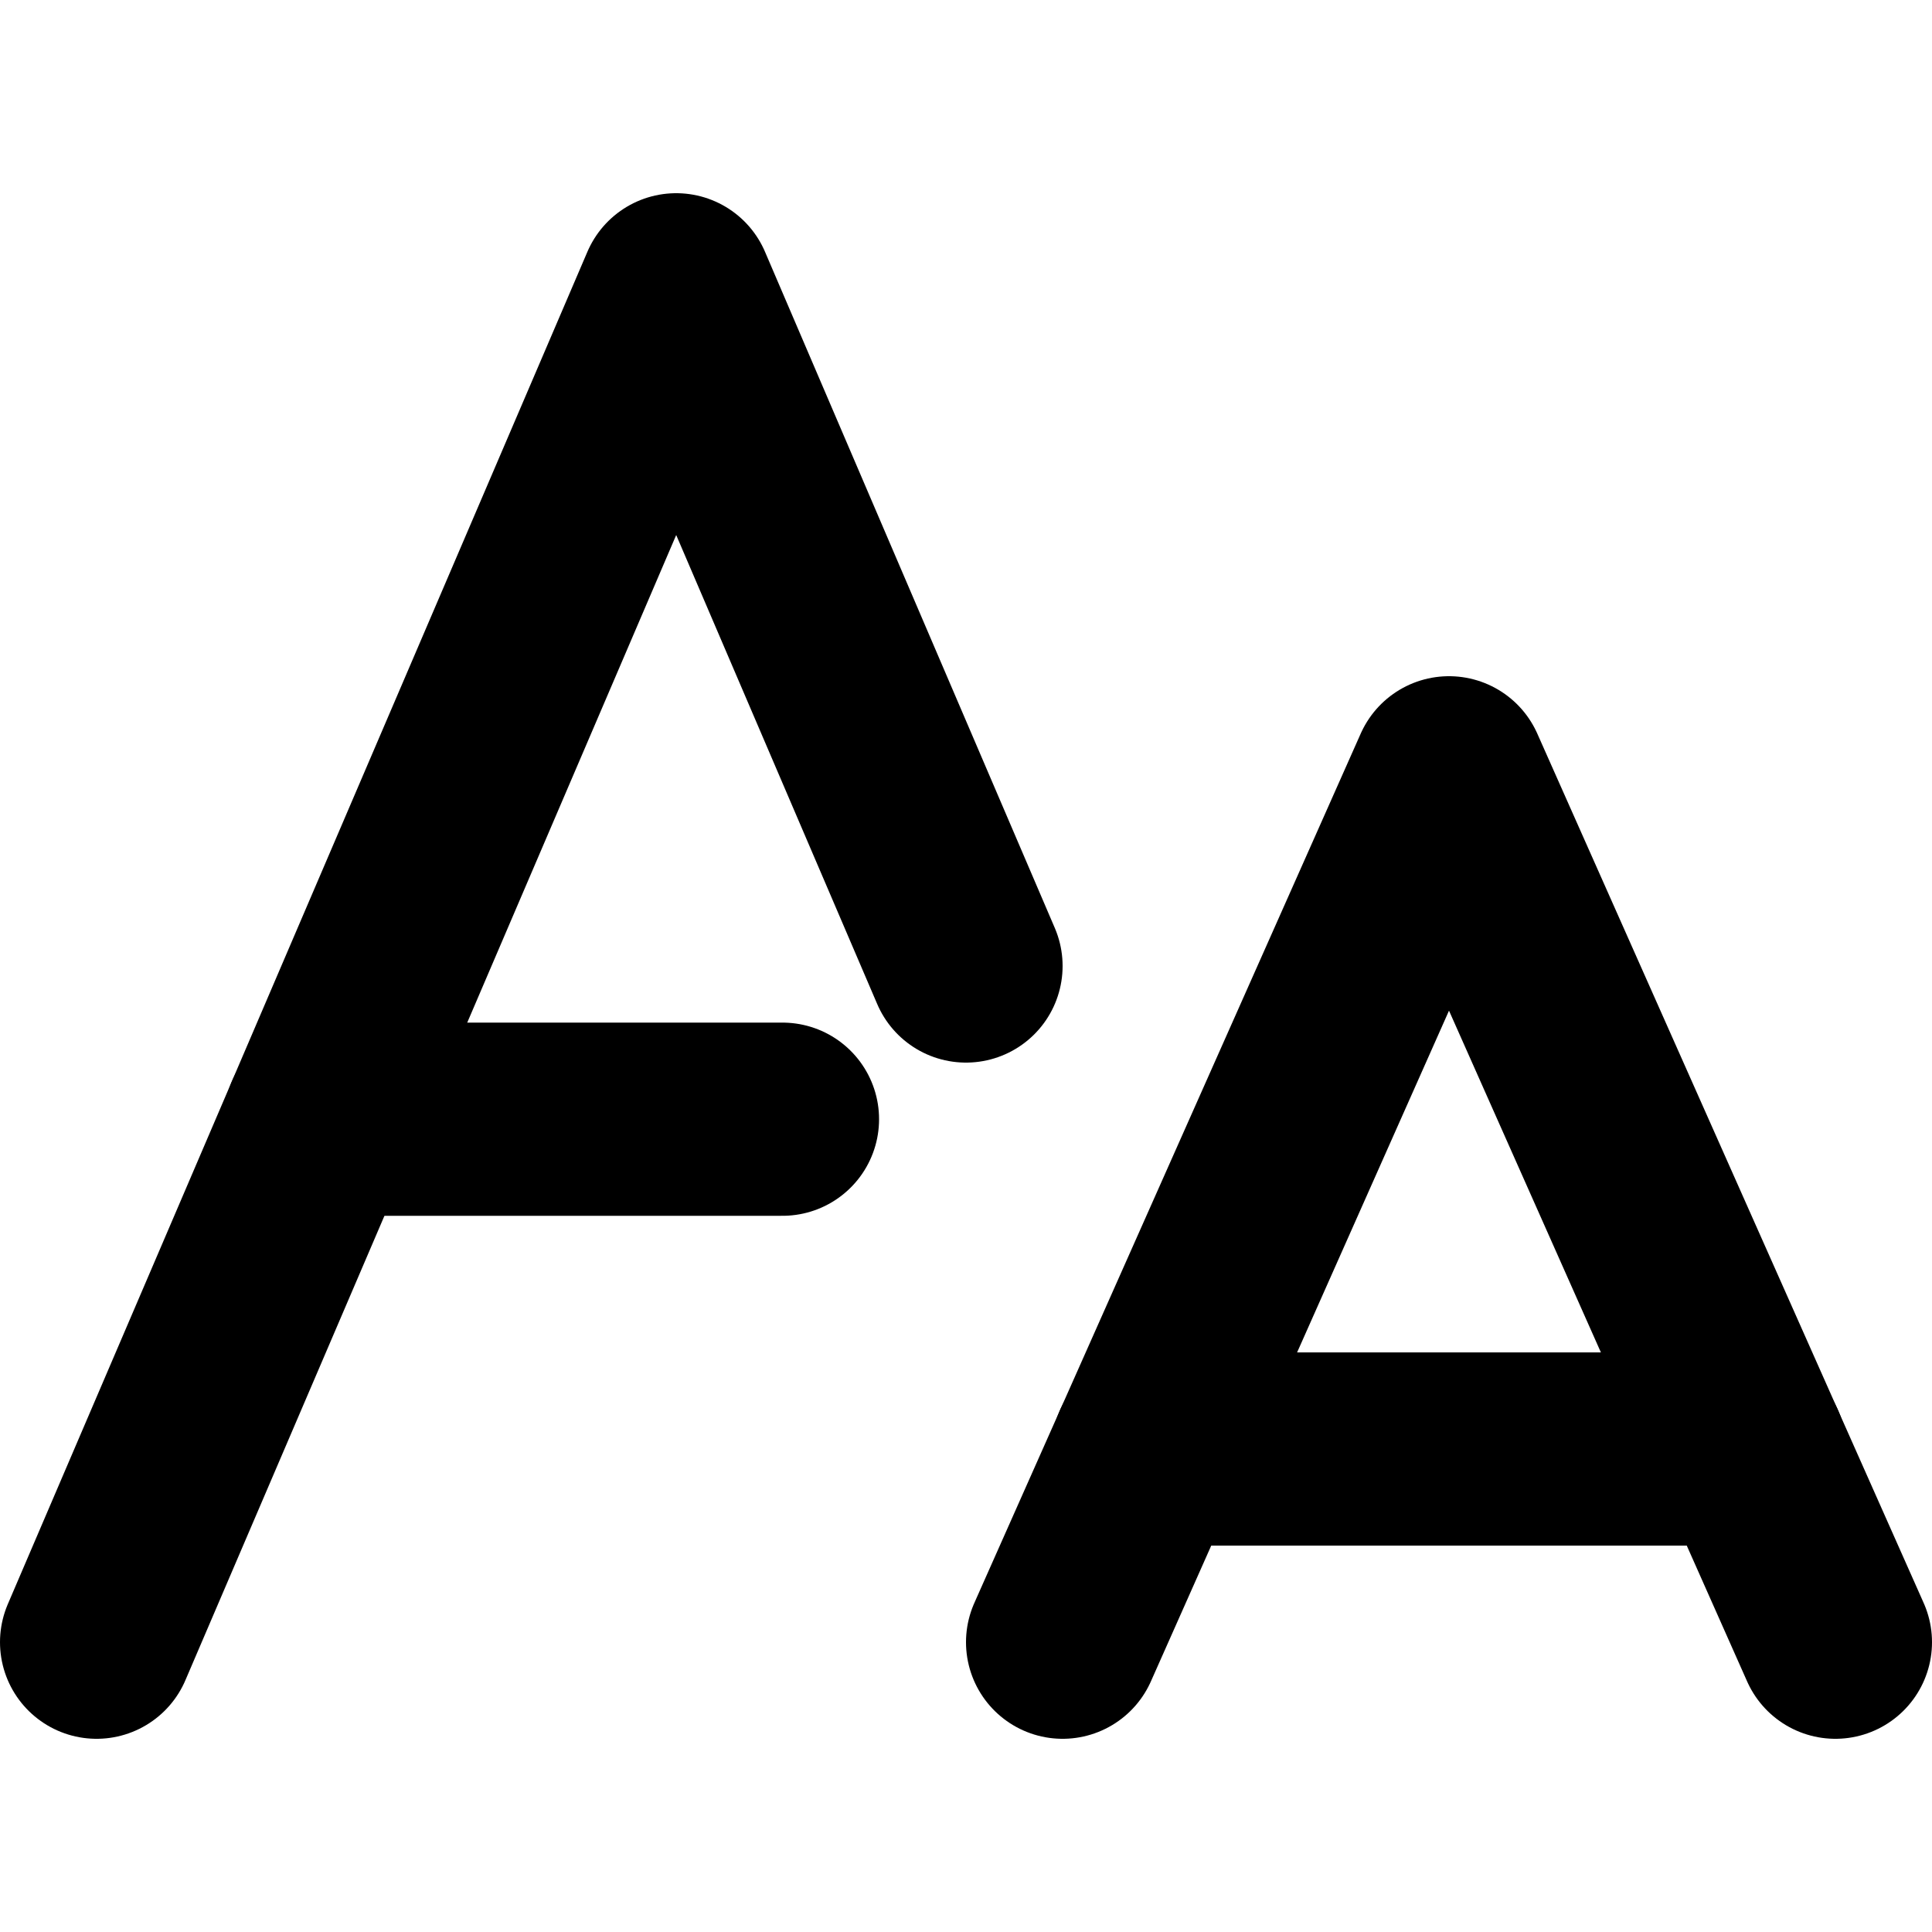 <svg viewBox="0 0 30 30" height="30" width="30" xmlns="http://www.w3.org/2000/svg"><g transform="matrix(3,0,0,3,0,0)"><path d="M0.5 8.5L3.5 1.5 5 5" fill="none" stroke="#000" stroke-linecap="round" stroke-linejoin="round"></path><path d="M1.66 5.793L4.05 5.793" fill="none" stroke="#000" stroke-linecap="round" stroke-linejoin="round"></path><path d="M9.5 8.5L7.5 4 5.5 8.5" fill="none" stroke="#000" stroke-linecap="round" stroke-linejoin="round"></path><path d="M5.944 7.5L9.056 7.5" fill="none" stroke="#000" stroke-linecap="round" stroke-linejoin="round"></path></g></svg>